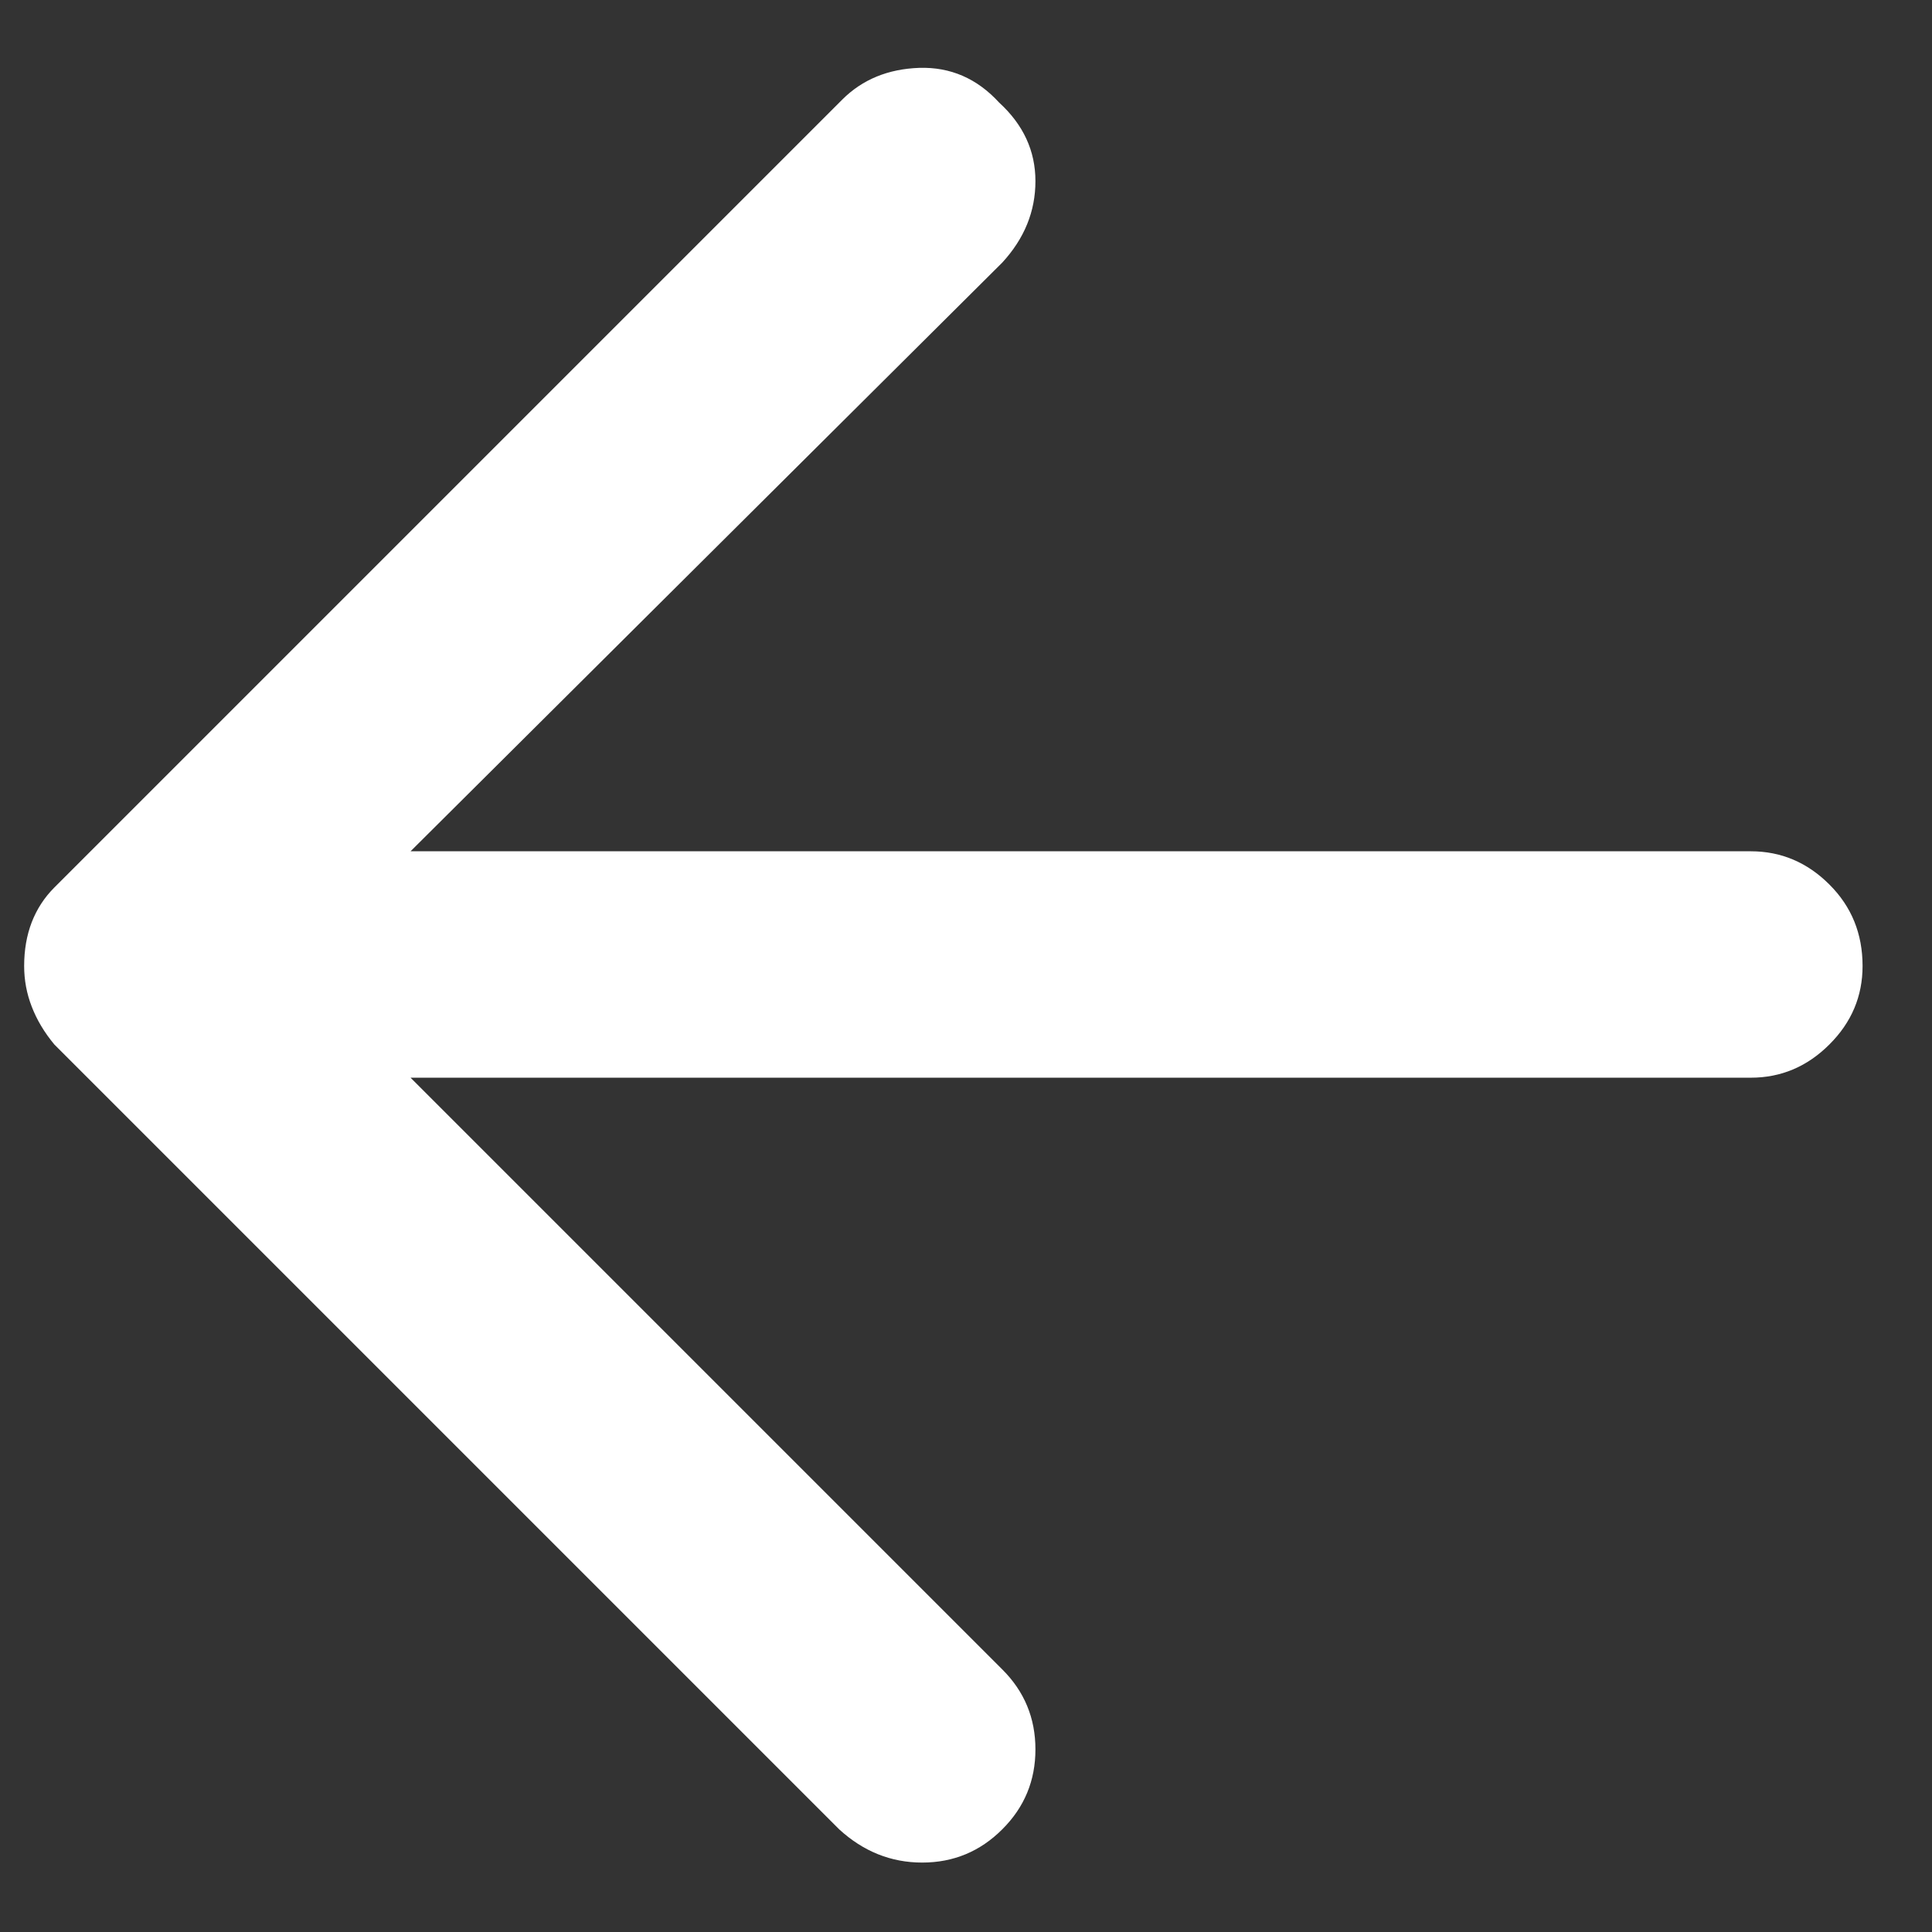 <svg width="16" height="16" viewBox="0 0 16 16" fill="none" xmlns="http://www.w3.org/2000/svg"><rect x="0" y="0" width="16" height="16" fill="#333333" stroke="none"/><path d="M6.95 15.15L0.45 8.65C0.367 8.55 0.305 8.446 0.263 8.337C0.221 8.229 0.2 8.117 0.2 8C0.2 7.867 0.221 7.746 0.263 7.637C0.305 7.529 0.367 7.433 0.45 7.35L6.975 0.825C7.142 0.658 7.355 0.571 7.613 0.562C7.871 0.554 8.092 0.65 8.275 0.85C8.475 1.033 8.575 1.25 8.575 1.5C8.575 1.75 8.484 1.975 8.3 2.175L3.4 7.05H14.5C14.75 7.05 14.967 7.142 15.15 7.325C15.334 7.508 15.425 7.733 15.425 8C15.425 8.25 15.334 8.467 15.15 8.65C14.967 8.833 14.75 8.925 14.5 8.925H3.4L8.3 13.825C8.484 14.008 8.575 14.229 8.575 14.488C8.575 14.746 8.484 14.967 8.3 15.15C8.117 15.333 7.896 15.425 7.637 15.425C7.379 15.425 7.15 15.333 6.95 15.15Z" fill="#FFFFFF"></path></svg>